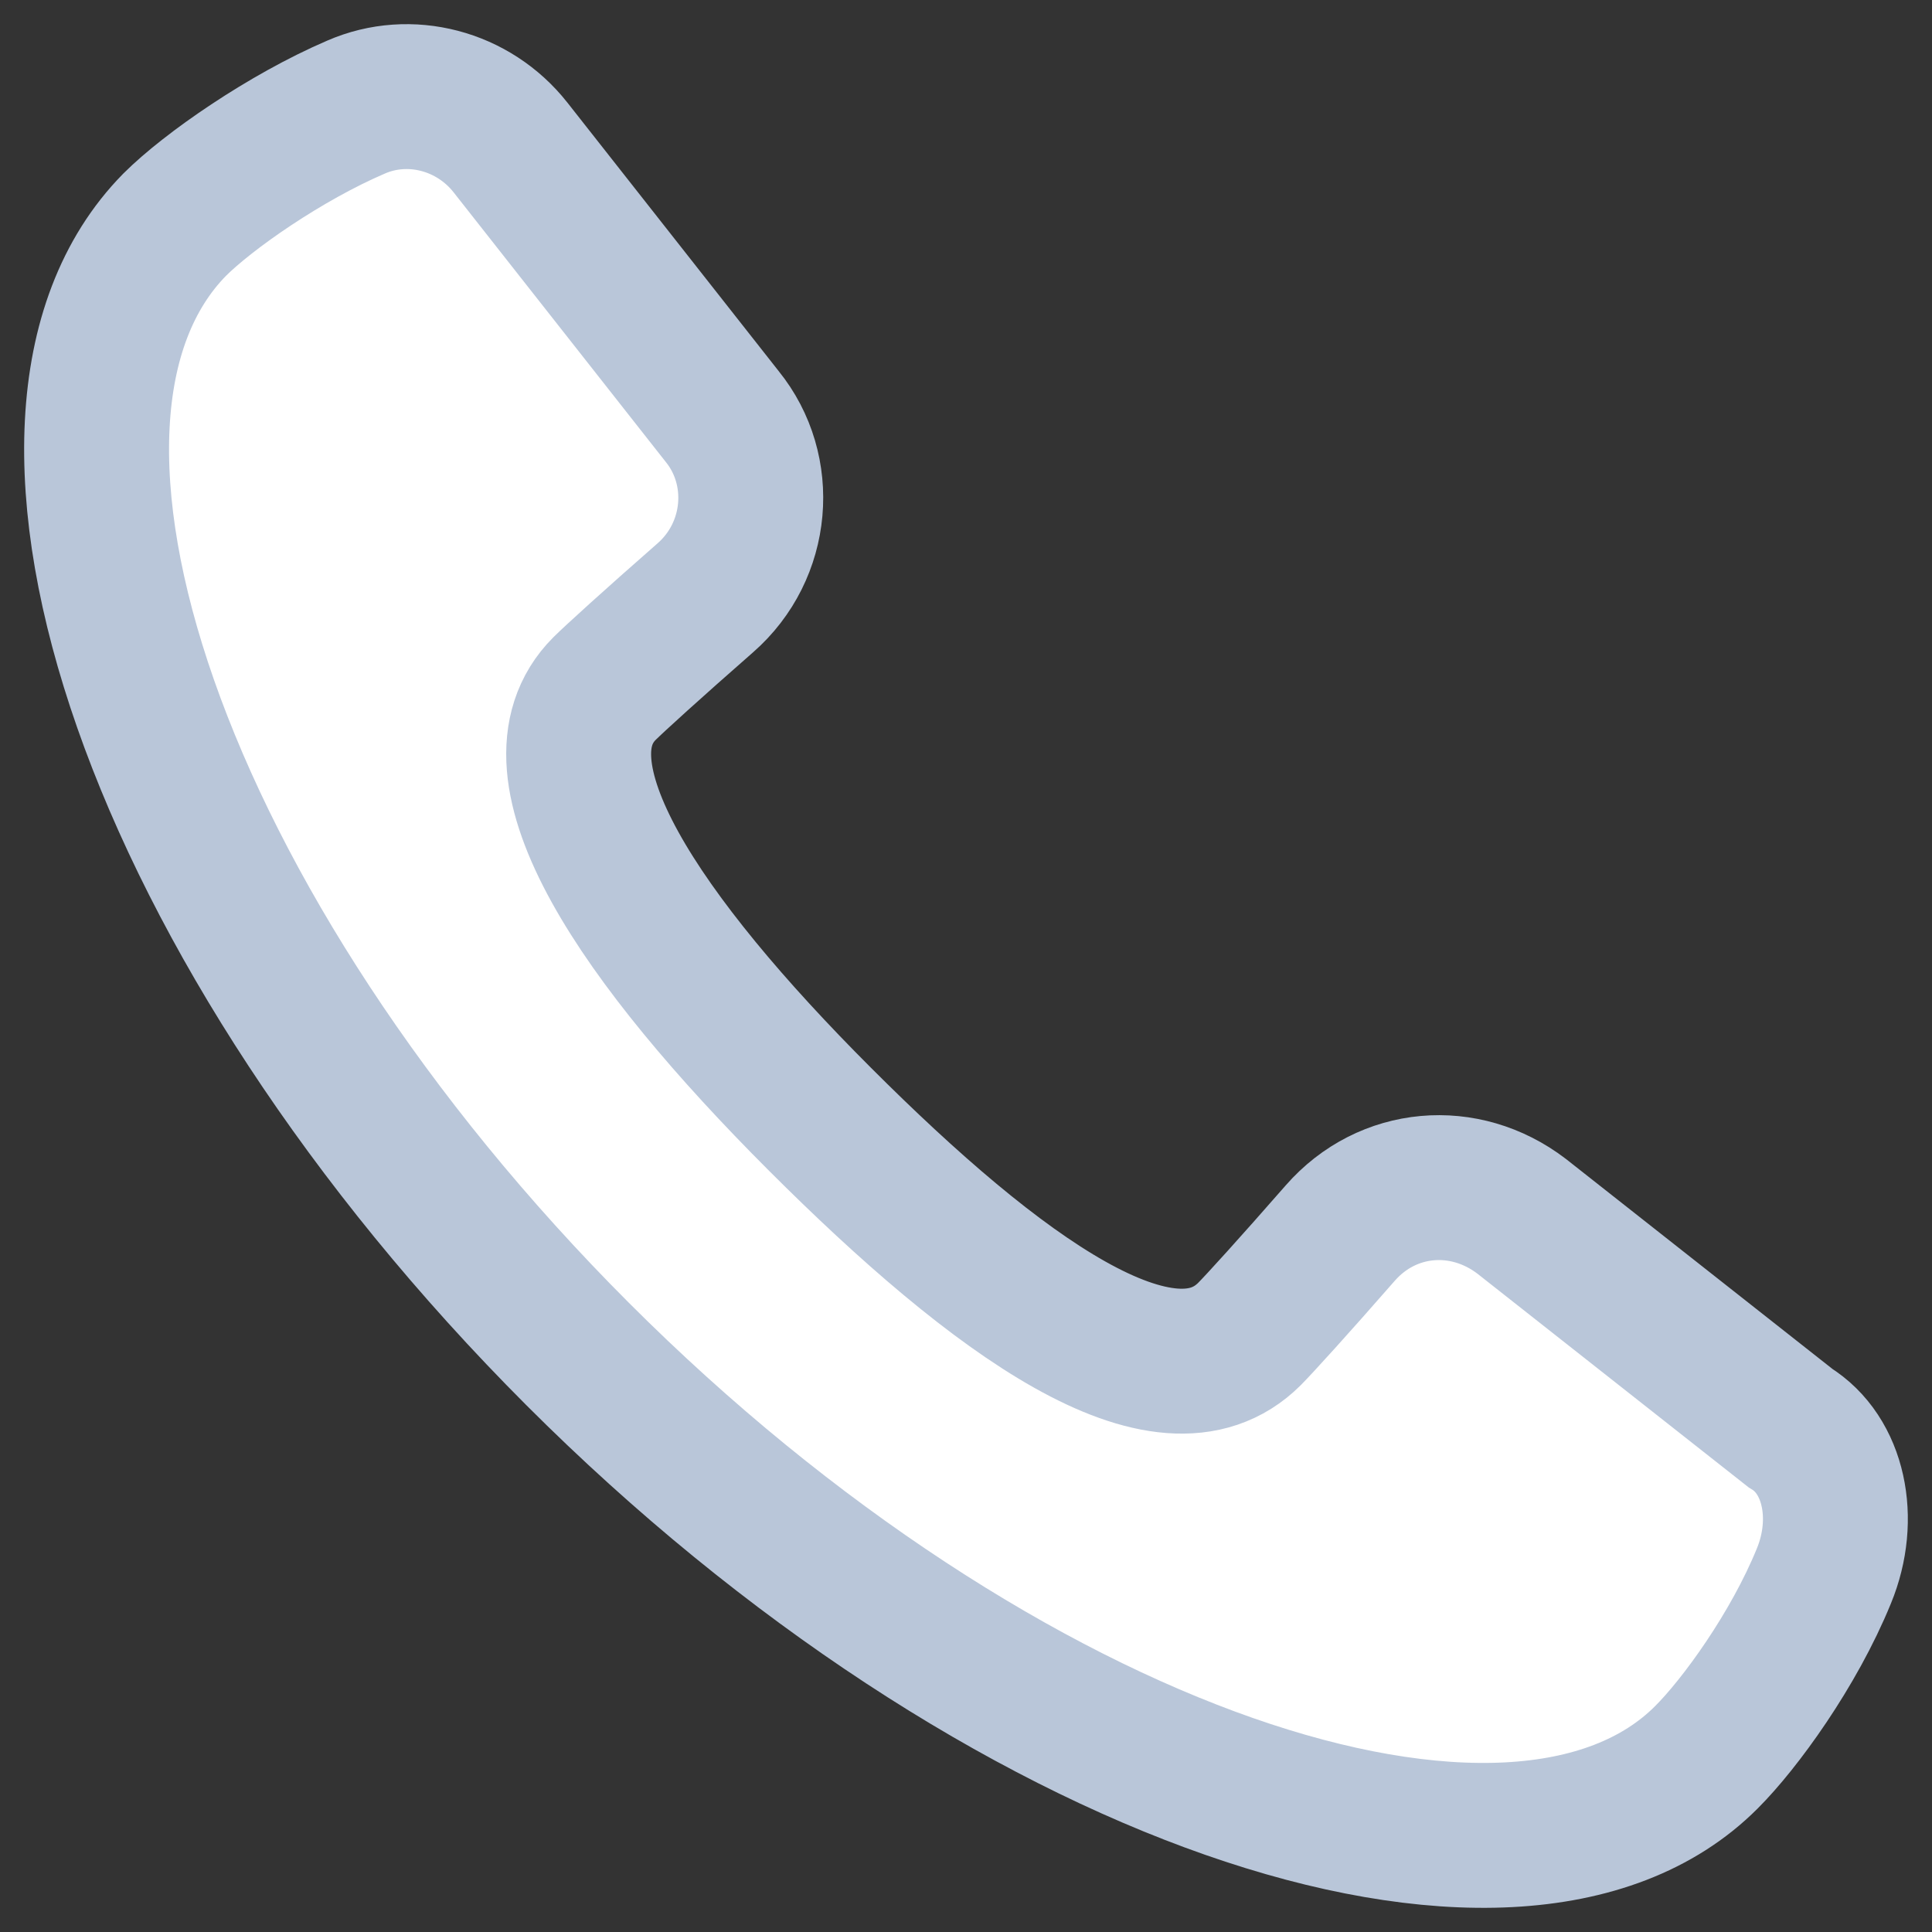 <svg width="20" height="20" viewBox="0 0 20 20" fill="none" xmlns="http://www.w3.org/2000/svg">
<rect x="0" y="0" width="20" height="20" fill="#333333" stroke="none"/>
<path d="M18.881 16.314C18.569 17.079 18.012 17.845 17.664 18.192C15.682 20.176 10.362 18.401 5.98 14.017C1.598 9.633 -0.175 4.345 1.807 2.327C2.155 1.979 2.955 1.422 3.685 1.109C4.241 0.866 4.902 1.04 5.285 1.527L7.475 4.31C7.927 4.867 7.858 5.702 7.301 6.189C6.745 6.676 6.363 7.024 6.258 7.128C5.424 7.963 6.641 9.738 8.484 11.582C10.327 13.426 12.066 14.678 12.935 13.809C13.039 13.704 13.387 13.322 13.874 12.765C14.361 12.208 15.161 12.139 15.752 12.591L18.534 14.783C18.986 15.061 19.125 15.722 18.881 16.314Z" fill="white" stroke="#B9C6D9" stroke-width="1.5"/>
</svg>
